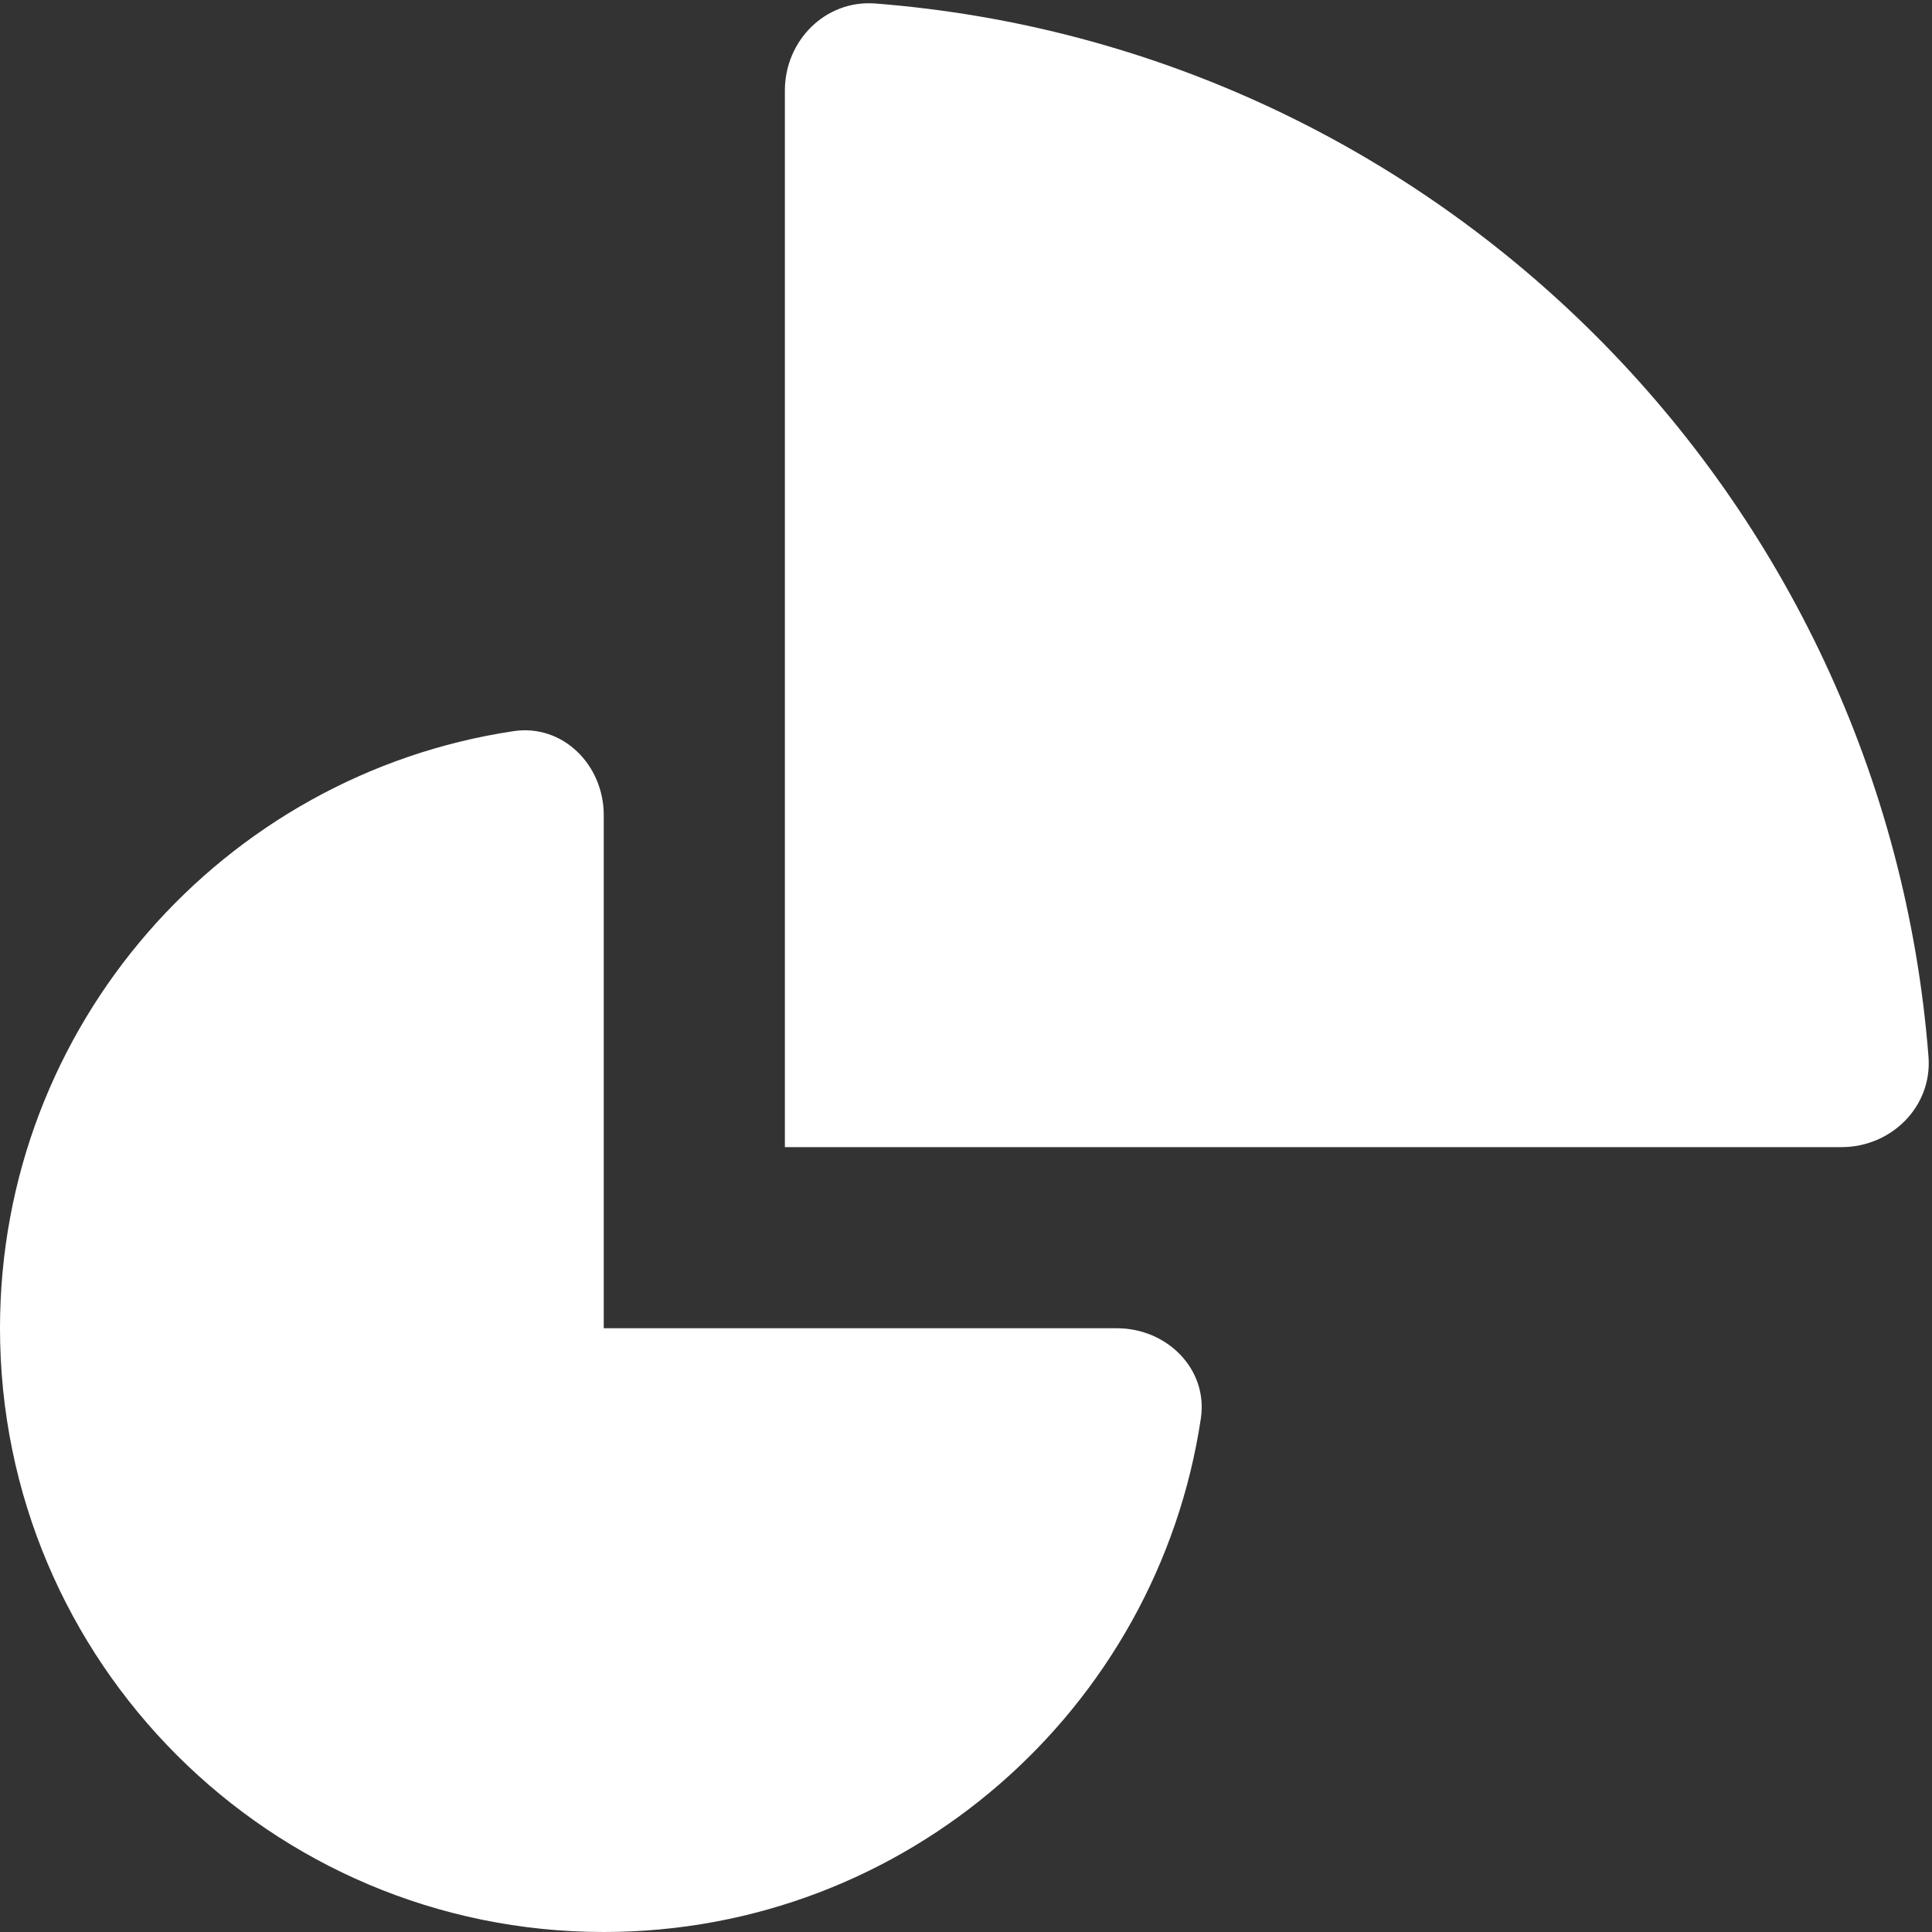 <?xml version="1.0" encoding="UTF-8" standalone="no"?>
<!-- Created with Inkscape (http://www.inkscape.org/) -->

<svg
   width="16"
   height="16"
   viewBox="0 0 16 16"
   version="1.1"
   id="svg1"
   inkscape:version="1.3.2 (091e20e, 2023-11-25, custom)"
   sodipodi:docname="icon.svg"
   inkscape:export-filename="icon-dashboard.svg"
   inkscape:export-xdpi="96"
   inkscape:export-ydpi="96"
   xmlns:inkscape="http://www.inkscape.org/namespaces/inkscape"
   xmlns:sodipodi="http://sodipodi.sourceforge.net/DTD/sodipodi-0.dtd"
   xmlns="http://www.w3.org/2000/svg"
   xmlns:svg="http://www.w3.org/2000/svg">
  <rect x="0" y="0" width="16" height="16" fill="#333333" stroke="none"/>
  <sodipodi:namedview
     id="namedview1"
     pagecolor="#ffffff"
     bordercolor="#000000"
     borderopacity="0.25"
     inkscape:showpageshadow="false"
     inkscape:pageopacity="0.0"
     inkscape:pagecheckerboard="0"
     inkscape:deskcolor="#ffffff"
     inkscape:document-units="px"
     showborder="true"
     inkscape:zoom="4"
     inkscape:cx="274.625"
     inkscape:cy="-30.5"
     inkscape:window-width="1366"
     inkscape:window-height="715"
     inkscape:window-x="1358"
     inkscape:window-y="-8"
     inkscape:window-maximized="1"
     inkscape:current-layer="layer1">
    <inkscape:page
       x="0"
       y="0"
       width="16"
       height="16"
       id="page5"
       margin="0"
       bleed="0" />
    <inkscape:page
       x="26"
       y="0"
       width="16"
       height="16"
       id="page6"
       margin="0"
       bleed="0" />
    <inkscape:page
       x="52"
       y="0"
       width="16"
       height="16"
       id="page4"
       margin="0"
       bleed="0" />
    <inkscape:page
       x="78"
       y="0"
       width="16"
       height="16"
       id="page21"
       margin="0"
       bleed="0"
       inkscape:export-filename="icon-sidebar-mobile-close.svg"
       inkscape:export-xdpi="96"
       inkscape:export-ydpi="96" />
    <inkscape:page
       x="104"
       y="0"
       width="16"
       height="16"
       id="page42"
       margin="0"
       bleed="0" />
    <inkscape:page
       x="130"
       y="0"
       width="16"
       height="16"
       id="page44"
       margin="0"
       bleed="0" />
    <inkscape:page
       x="156"
       y="0"
       width="16"
       height="16"
       id="page8"
       margin="0"
       bleed="0" />
    <inkscape:page
       x="182"
       y="0"
       width="16"
       height="16"
       id="page9"
       margin="0"
       bleed="0" />
    <inkscape:page
       x="208"
       y="0"
       width="16"
       height="16"
       id="page10"
       margin="0"
       bleed="0"
       inkscape:export-filename="icon-filter-product.svg"
       inkscape:export-xdpi="96"
       inkscape:export-ydpi="96" />
    <inkscape:page
       x="234"
       y="0"
       width="16"
       height="16"
       id="page11"
       margin="0"
       bleed="0" />
  </sodipodi:namedview>
  <defs
     id="defs1">
    <inkscape:path-effect
       effect="fillet_chamfer"
       id="path-effect33"
       is_visible="true"
       lpeversion="1"
       nodesatellites_param="F,0,1,1,0,0.75,0,1 @ F,0,1,1,0,0.75,0,1 @ F,0,0,1,0,0,0,1 @ F,0,1,1,0,0.75,0,1 @ F,0,0,1,0,0,0,1 @ F,0,1,1,0,0.75,0,1 @ F,0,0,1,0,0,0,1 @ F,0,1,1,0,0.75,0,1 @ F,0,1,1,0,0.75,0,1 @ F,0,0,1,0,0,0,1 @ F,0,1,1,0,0.75,0,1 @ F,0,0,1,0,0,0,1 @ F,0,1,1,0,0.75,0,1 @ F,0,0,1,0,0,0,1"
       radius="0.75"
       unit="px"
       method="auto"
       mode="F"
       chamfer_steps="1"
       flexible="false"
       use_knot_distance="true"
       apply_no_radius="true"
       apply_with_radius="true"
       only_selected="true"
       hide_knots="false" />
    <inkscape:path-effect
       effect="fillet_chamfer"
       id="path-effect19"
       is_visible="true"
       lpeversion="1"
       nodesatellites_param="F,0,1,1,0,0.75,0,1 @ F,0,0,1,0,0,0,1 @ F,0,0,1,0,0,0,1 @ F,0,0,1,0,0,0,1 @ F,0,0,1,0,0,0,1 @ F,0,0,1,0,0,0,1 @ F,0,0,1,0,0,0,1 @ F,0,0,1,0,0,0,1 @ F,0,0,1,0,0,0,1 @ F,0,1,1,0,0.75,0,1 @ F,0,1,1,0,0.75,0,1 @ F,0,0,1,0,0,0,1 @ F,0,0,1,0,0,0,1 @ F,0,1,1,0,0.75,0,1 | F,0,0,1,0,0,0,1 @ F,0,0,1,0,0,0,1 @ F,0,0,1,0,0,0,1 @ F,0,0,1,0,0,0,1 @ F,0,0,1,0,0,0,1 | F,0,0,1,0,0,0,1 @ F,0,0,1,0,0,0,1 @ F,0,0,1,0,0,0,1 @ F,0,0,1,0,0,0,1 @ F,0,0,1,0,0,0,1"
       radius="0.75"
       unit="px"
       method="auto"
       mode="F"
       chamfer_steps="1"
       flexible="false"
       use_knot_distance="true"
       apply_no_radius="true"
       apply_with_radius="true"
       only_selected="true"
       hide_knots="false" />
    <inkscape:path-effect
       effect="fillet_chamfer"
       id="path-effect18"
       is_visible="true"
       lpeversion="1"
       nodesatellites_param="F,0,1,1,0,0.75,0,1 @ F,0,1,1,0,0.75,0,1 @ F,0,0,1,0,0,0,1 @ F,0,1,1,0,0.75,0,1 | F,0,1,1,0,0.75,0,1 @ F,0,1,1,0,0.75,0,1 @ F,0,1,1,0,0.75,0,1 @ F,0,0,1,0,0,0,1 | F,0,1,1,0,0.75,0,1 @ F,0,0,1,0,0,0,1 @ F,0,1,1,0,0.75,0,1 @ F,0,1,1,0,0.75,0,1"
       radius="0.75"
       unit="px"
       method="auto"
       mode="F"
       chamfer_steps="1"
       flexible="false"
       use_knot_distance="true"
       apply_no_radius="true"
       apply_with_radius="true"
       only_selected="true"
       hide_knots="false" />
    <inkscape:path-effect
       effect="fillet_chamfer"
       id="path-effect12"
       is_visible="true"
       lpeversion="1"
       nodesatellites_param="F,0,0,1,0,0,0,1 @ F,0,0,1,0,0,0,1 @ F,0,0,1,0,0,0,1 @ F,0,1,1,0,0.75,0,1 @ F,0,0,1,0,0,0,1 @ F,0,0,1,0,0,0,1 | F,0,0,1,0,0,0,1 @ F,0,0,1,0,0,0,1 @ F,0,0,1,0,0,0,1 @ F,0,0,1,0,0,0,1"
       radius="0.75"
       unit="px"
       method="auto"
       mode="F"
       chamfer_steps="1"
       flexible="false"
       use_knot_distance="true"
       apply_no_radius="true"
       apply_with_radius="true"
       only_selected="true"
       hide_knots="false" />
    <inkscape:path-effect
       effect="fillet_chamfer"
       id="path-effect9"
       is_visible="true"
       lpeversion="1"
       nodesatellites_param="F,0,0,1,0,0,0,1 @ F,0,0,1,0,0,0,1 @ F,0,0,1,0,0,0,1 @ F,0,0,1,0,0,0,1 @ F,0,1,1,0,0.75,0,1 @ F,0,1,1,0,0.75,0,1 @ F,0,0,1,0,0,0,1 @ F,0,0,1,0,0,0,1 | F,0,0,1,0,0,0,1 @ F,0,0,1,0,0,0,1 @ F,0,0,1,0,0,0,1 @ F,0,0,1,0,0,0,1 @ F,0,0,1,0,0,0,1 @ F,0,0,1,0,0,0,1 @ F,0,0,1,0,0,0,1 @ F,0,0,1,0,0,0,1"
       radius="0.75"
       unit="px"
       method="auto"
       mode="F"
       chamfer_steps="1"
       flexible="false"
       use_knot_distance="true"
       apply_no_radius="true"
       apply_with_radius="true"
       only_selected="true"
       hide_knots="false" />
    <inkscape:path-effect
       effect="fillet_chamfer"
       id="path-effect8"
       is_visible="true"
       lpeversion="1"
       nodesatellites_param="F,0,0,1,0,0,0,1 @ F,0,0,1,0,0,0,1 @ F,0,0,1,0,0,0,1 @ F,0,0,1,0,0,0,1 | F,0,0,1,0,0,0,1 @ F,0,0,1,0,0,0,1 @ F,0,0,1,0,0,0,1 @ F,0,1,1,0,0.75,0,1 @ F,0,1,1,0,0.75,0,1 @ F,0,0,1,0,0,0,1 @ F,0,0,1,0,0,0,1 | F,0,0,1,0,0,0,1 @ F,0,0,1,0,0,0,1 @ F,0,0,1,0,0,0,1 @ F,0,0,1,0,0,0,1"
       radius="0.75"
       unit="px"
       method="auto"
       mode="F"
       chamfer_steps="1"
       flexible="false"
       use_knot_distance="true"
       apply_no_radius="true"
       apply_with_radius="true"
       only_selected="true"
       hide_knots="false" />
    <inkscape:path-effect
       effect="fillet_chamfer"
       id="path-effect7"
       is_visible="true"
       lpeversion="1"
       nodesatellites_param="F,0,0,1,0,0,0,1 @ F,0,0,1,0,0,0,1 @ F,0,0,1,0,0,0,1 @ F,0,1,1,0,0.75,0,1 | F,0,0,1,0,0,0,1 @ F,0,0,1,0,0,0,1 @ F,0,0,1,0,0,0,1 @ F,0,0,1,0,0,0,1 | F,0,1,1,0,0.75,0,1 @ F,0,0,1,0,0,0,1 @ F,0,0,1,0,0,0,1 @ F,0,0,1,0,0,0,1 | F,0,0,1,0,0,0,1 @ F,0,1,1,0,0.75,0,1 @ F,0,1,1,0,0.75,0,1 @ F,0,0,1,0,0,0,1"
       radius="0.75"
       unit="px"
       method="auto"
       mode="F"
       chamfer_steps="1"
       flexible="false"
       use_knot_distance="true"
       apply_no_radius="true"
       apply_with_radius="true"
       only_selected="true"
       hide_knots="false" />
    <inkscape:path-effect
       effect="fillet_chamfer"
       id="path-effect4"
       is_visible="true"
       lpeversion="1"
       nodesatellites_param="F,0,0,1,0,0,0,1 @ F,0,0,1,0,0,0,1 @ F,0,0,1,0,0,0,1 @ F,0,0,1,0,0,0,1"
       radius="0.75"
       unit="px"
       method="auto"
       mode="F"
       chamfer_steps="1"
       flexible="false"
       use_knot_distance="true"
       apply_no_radius="true"
       apply_with_radius="true"
       only_selected="true"
       hide_knots="false" />
    <inkscape:path-effect
       effect="fillet_chamfer"
       id="path-effect46"
       is_visible="true"
       lpeversion="1"
       nodesatellites_param="F,0,1,1,0,0.75,0,1 @ F,0,0,1,0,0,0,1 @ F,0,0,1,0,0,0,1 @ F,0,1,1,0,0.75,0,1 | F,0,0,1,0,0,0,1 @ F,0,0,1,0,0,0,1 @ F,0,0,1,0,0,0,1 @ F,0,0,1,0,0,0,1 | F,0,0,1,0,0,0,1 @ F,0,1,1,0,0.75,0,1 @ F,0,1,1,0,0.75,0,1 @ F,0,0,1,0,0,0,1"
       radius="0.75"
       unit="px"
       method="auto"
       mode="F"
       chamfer_steps="1"
       flexible="false"
       use_knot_distance="true"
       apply_no_radius="true"
       apply_with_radius="true"
       only_selected="true"
       hide_knots="false" />
    <inkscape:path-effect
       effect="fillet_chamfer"
       id="path-effect44"
       is_visible="true"
       lpeversion="1"
       nodesatellites_param="F,0,0,1,0,0,0,1 @ F,0,1,1,0,0.75,0,1 @ F,0,1,1,0,0.75,0,1"
       radius="0.75"
       unit="px"
       method="auto"
       mode="F"
       chamfer_steps="1"
       flexible="false"
       use_knot_distance="true"
       apply_no_radius="true"
       apply_with_radius="true"
       only_selected="true"
       hide_knots="false" />
    <inkscape:path-effect
       effect="fillet_chamfer"
       id="path-effect42"
       is_visible="true"
       lpeversion="1"
       nodesatellites_param="F,0,1,1,0,1,0,1 @ F,0,0,1,0,0,0,1 @ F,0,0,1,0,0,0,1 @ F,0,1,1,0,1,0,1 | F,0,0,1,0,0,0,1 @ F,0,0,1,0,0,0,1 @ F,0,0,1,0,0,0,1 @ F,0,0,1,0,0,0,1 | F,0,0,1,0,0,0,1 @ F,0,0,1,0,0,0,1 @ F,0,0,1,0,0,0,1 @ F,0,0,1,0,0,0,1 | F,0,0,1,0,0,0,1 @ F,0,1,1,0,1,0,1 @ F,0,0,1,0,0,0,1 @ F,0,0,1,0,0,0,1 | F,0,0,1,0,0,0,1 @ F,0,0,1,0,0,0,1 @ F,0,1,1,0,1,0,1 @ F,0,0,1,0,0,0,1"
       radius="0.75"
       unit="px"
       method="auto"
       mode="F"
       chamfer_steps="1"
       flexible="false"
       use_knot_distance="true"
       apply_no_radius="true"
       apply_with_radius="true"
       only_selected="true"
       hide_knots="false" />
    <inkscape:path-effect
       effect="fillet_chamfer"
       id="path-effect34"
       is_visible="true"
       lpeversion="1"
       nodesatellites_param="F,0,0,1,0,0.75,0,1 @ F,0,0,1,0,0,0,1 @ F,0,0,1,0,0.75,0,1 | F,0,0,1,0,0.75,0,1 @ F,0,0,1,0,0,0,1 @ F,0,0,1,0,0,0,1 @ F,0,0,1,0,0.75,0,1 @ F,0,1,1,0,0,0,1"
       radius="0"
       unit="px"
       method="auto"
       mode="F"
       chamfer_steps="1"
       flexible="false"
       use_knot_distance="true"
       apply_no_radius="true"
       apply_with_radius="true"
       only_selected="true"
       hide_knots="false" />
  </defs>
  <g
     inkscape:label="Layer 1"
     inkscape:groupmode="layer"
     id="layer1">
    <g
       id="g28"
       transform="translate(4.5607514e-7,0.238)">
      <g
         id="g24"
         transform="matrix(0.952,0,0,0.949,1.627,0.597)"
         style="stroke-width:1.052">
        <g
           id="g21"
           transform="translate(-0.598,-0.269)"
           style="stroke-width:1.052" />
        <g
           id="g23"
           transform="translate(-0.598,3.918)"
           style="stroke-width:1.052" />
      </g>
      <g
         id="g27"
         transform="matrix(0.952,0,0,0.949,1.627,4.592)"
         style="stroke-width:1.052">
        <g
           id="g25"
           transform="translate(-0.598,-0.269)"
           style="stroke-width:1.052" />
        <g
           id="g26"
           transform="translate(-0.598,3.918)"
           style="stroke-width:1.052" />
      </g>
    </g>
    <path
       id="path30"
       style="fill:#ffffff;fill-opacity:1;stroke:none;stroke-width:1;stroke-linejoin:round;stroke-dashoffset:26;stroke-opacity:1"
       d="M 6.5,0.75 V 9.5 h 8.75 c 0.414,0 0.753,-0.336 0.721,-0.749 C 15.608,4.101 11.899,0.392 7.249,0.029 6.836,-0.003 6.5,0.336 6.5,0.75 Z M 4.253,6.055 C 1.846,6.416 0,8.493 0,11 0,13.761 2.239,16 5,16 7.507,16 9.584,14.154 9.945,11.747 10.006,11.338 9.664,11 9.25,11 H 5 V 6.75 C 5,6.336 4.662,5.994 4.253,6.055 Z"
       inkscape:export-filename="icon-sidebar-dashboard.svg"
       inkscape:export-xdpi="96"
       inkscape:export-ydpi="96" />
    <path
       id="rect34"
       style="fill:#ffffff;stroke-width:1;stroke-linejoin:round;stroke-dashoffset:26"
       d="m 26.5,1.5 v 4.839 h 15 V 1.5 a 1,1 45 0 0 -1,-1 h -13 a 1,1 135 0 0 -1,1 z m 0,6.969 v 2.812 h 6.797 v -2.812 z m 8.203,0 v 2.812 H 41.5 V 8.469 Z M 26.5,12.688 V 14.5 a 1,1 45 0 0 1,1 h 5.797 v -2.812 z m 8.203,0 V 15.5 H 40.5 a 1,1 135 0 0 1,-1 v -1.812 z"
       inkscape:export-filename="icon-sidebar-table.svg"
       inkscape:export-xdpi="96"
       inkscape:export-ydpi="96" />
    <path
       id="rect44"
       style="fill:#0070cb;fill-opacity:1;stroke:none;stroke-width:1;stroke-linejoin:round;stroke-dashoffset:26;stroke-opacity:1"
       d="m 78.5,1.25 v 2.531 h 15 V 1.25 A 0.75,0.75 45 0 0 92.75,0.5 H 79.25 A 0.75,0.75 135 0 0 78.5,1.25 Z m 0,5.109 v 3.281 h 15 v -3.281 z m 0,5.859 V 14.75 a 0.75,0.75 45 0 0 0.75,0.75 h 13.5 a 0.75,0.75 135 0 0 0.75,-0.75 v -2.531 z"
       inkscape:path-effect="#path-effect46"
       inkscape:original-d="m 78.5,0.5 v 3.28125 h 15 V 0.5 Z m 0,5.859375 v 3.28125 h 15 v -3.28125 z m 0,5.859375 V 15.5 h 15 v -3.28125 z"
       inkscape:export-filename="icon-navbar-hamburger.svg"
       inkscape:export-xdpi="96"
       inkscape:export-ydpi="96"
       transform="translate(52)" />
    <path
       id="path1"
       style="fill:#9799ab;fill-opacity:1;stroke:none;stroke-width:1;stroke-linejoin:round;stroke-dashoffset:26;stroke-opacity:1"
       d="m 60,-26.694 a 3.125,3.125 0 0 0 -3.125,3.125 3.125,3.125 0 0 0 3.125,3.125 3.125,3.125 0 0 0 3.125,-3.125 3.125,3.125 0 0 0 -3.125,-3.125 z m 6.375,2.625 a 1.625,1.625 0 0 0 -1.625,1.625 1.625,1.625 0 0 0 1.625,1.625 1.625,1.625 0 0 0 1.625,-1.625 1.625,1.625 0 0 0 -1.625,-1.625 z m -12.75,0.375 a 1.625,1.625 0 0 0 -1.625,1.625 1.625,1.625 0 0 0 1.625,1.625 1.625,1.625 0 0 0 1.625,-1.625 1.625,1.625 0 0 0 -1.625,-1.625 z m 6.375,5.25 c -3.89,-4.74e-4 -7.088,2.961 -7.463,6.752 -0.041,0.412 0.299,0.748 0.713,0.748 h 13.5 c 0.414,0 0.754,-0.336 0.713,-0.748 -0.375,-3.791 -3.573,-6.752 -7.463,-6.752 z"
       inkscape:export-filename="icon-about.svg"
       inkscape:export-xdpi="96"
       inkscape:export-ydpi="96" />
    <path
       id="path2"
       style="fill:#ffffff;stroke-width:1;stroke-linejoin:round;stroke-dashoffset:26"
       d="m 112,0 c -4.418,0 -8,3.582 -8,8 0,4.418 3.582,8 8,8 4.418,0 8,-3.582 8,-8 0,-4.418 -3.582,-8 -8,-8 z m 0,1.75 c 3.452,0 6.25,2.798 6.25,6.25 -0.006,2.773 -1.838,5.21 -4.5,5.986 V 10.311 A 0.75,0.75 0 0 0 113,9.561 h -2 a 0.75,0.75 0 0 0 -0.75,0.75 v 3.676 C 107.588,13.21 105.756,10.773 105.75,8 c 0,-3.452 2.798,-6.25 6.25,-6.25 z m 0,2.5 c -1.036,0 -1.875,0.839 -1.875,1.875 0,1.036 0.839,1.875 1.875,1.875 1.036,0 1.875,-0.839 1.875,-1.875 0,-1.036 -0.839,-1.875 -1.875,-1.875 z"
       inkscape:export-filename="icon-sidebar-about.svg"
       inkscape:export-xdpi="96"
       inkscape:export-ydpi="96" />
    <path
       id="rect4"
       style="fill:#ffffff;fill-opacity:1;stroke-width:1;stroke-linejoin:round;stroke-dashoffset:26"
       d="m 64,0.5 v 10 h 3.5 V 1.25 A 0.75,0.75 45 0 0 66.75,0.5 Z M 58.25,3 v 7.5 h 3.5 V 3 Z M 52.5,6.25 V 10.5 H 56 v -5 H 53.25 A 0.75,0.75 135 0 0 52.5,6.25 Z m 0,6.25 v 2.25 a 0.75,0.75 45 0 0 0.75,0.75 h 13.5 A 0.75,0.75 135 0 0 67.5,14.75 V 12.5 Z"
       inkscape:export-filename="icon-sidebar-chart.svg"
       inkscape:export-xdpi="96"
       inkscape:export-ydpi="96" />
    <path
       id="path8"
       style="fill:#4d4d4d;fill-opacity:1;stroke-width:1;stroke-linejoin:round;stroke-dashoffset:26"
       d="M 162.75,0 C 159.022,-2.7614213e-7 156,3.022 156,6.75 c 0,3.728 3.022,6.75 6.75,6.75 1.137,-8.88e-4 2.256,-0.289 3.252,-0.838 l 2.307,2.307 a 0.75,0.75 0 0 0 1.062,0 l 1.059,-1.059 a 0.75,0.75 0 0 0 0.002,-1.062 l -2.184,-2.184 C 169.062,9.521 169.5,8.153 169.5,6.75 169.5,3.022 166.478,-2.7614214e-7 162.75,0 Z m 0,2.25 a 4.5,4.5 0 0 1 0.221,0.006 c 0.004,1.861e-4 0.008,-1.959e-4 0.012,0 a 4.5,4.5 0 0 1 0.209,0.016 c 0.006,6.302e-4 0.013,0.001 0.019,0.002 a 4.5,4.5 0 0 1 0.199,0.025 c 0.008,0.001 0.017,0.003 0.025,0.004 a 4.5,4.5 0 0 1 0.191,0.033 c 0.01,0.002 0.019,0.004 0.029,0.006 a 4.5,4.5 0 0 1 0.188,0.043 c 0.01,0.003 0.021,0.005 0.031,0.008 a 4.5,4.5 0 0 1 0.182,0.051 c 0.011,0.003 0.021,0.007 0.031,0.01 a 4.5,4.5 0 0 1 0.178,0.061 c 0.062,0.022 0.125,0.045 0.186,0.07 a 4.5,4.5 0 0 1 0.021,0.008 c 0.01,0.004 0.02,0.008 0.029,0.012 a 4.5,4.5 0 0 1 0.172,0.078 c 0.067,0.032 0.132,0.065 0.197,0.1 0.025,0.013 0.048,0.027 0.072,0.041 A 4.5,4.5 0 0 1 165.25,3.008 c 0.005,0.003 0.011,0.006 0.016,0.01 a 4.5,4.5 0 0 1 0.031,0.023 4.5,4.5 0 0 1 0.309,0.23 c 0.002,0.002 0.005,0.004 0.008,0.006 a 4.5,4.5 0 0 1 0.021,0.02 4.5,4.5 0 0 1 0.297,0.271 4.5,4.5 0 0 1 0.271,0.297 c 0.006,0.007 0.013,0.014 0.019,0.021 a 4.5,4.5 0 0 1 0.006,0.008 4.5,4.5 0 0 1 0.23,0.309 c 0.007,0.011 0.016,0.02 0.023,0.031 a 4.5,4.5 0 0 1 0.01,0.016 4.5,4.5 0 0 1 0.186,0.307 c 0.014,0.024 0.028,0.048 0.041,0.072 0.035,0.065 0.068,0.13 0.1,0.197 0.027,0.057 0.053,0.114 0.078,0.172 a 4.5,4.5 0 0 1 0.012,0.029 c 0.003,0.007 0.005,0.014 0.008,0.021 0.025,0.061 0.048,0.123 0.07,0.186 0.021,0.059 0.042,0.118 0.06,0.178 a 4.5,4.5 0 0 1 0.01,0.031 c 0.018,0.06 0.035,0.12 0.051,0.182 a 4.5,4.5 0 0 1 0.008,0.031 c 0.015,0.062 0.03,0.125 0.043,0.188 a 4.5,4.5 0 0 1 0.006,0.029 c 0.013,0.064 0.023,0.127 0.033,0.191 a 4.5,4.5 0 0 1 0.004,0.025 c 0.01,0.066 0.019,0.132 0.025,0.199 a 4.5,4.5 0 0 1 0.002,0.02 c 0.007,0.069 0.012,0.139 0.016,0.209 A 4.5,4.5 0 0 1 167.25,6.75 c -2.5e-4,0.201 -0.014,0.402 -0.041,0.6 a 4.5,4.5 0 0 1 -0.002,0.01 4.5,4.5 0 0 1 -0.018,0.1 c -0.028,0.173 -0.063,0.345 -0.111,0.514 a 4.5,4.5 0 0 1 -0.037,0.119 c -0.049,0.154 -0.105,0.306 -0.17,0.455 a 4.5,4.5 0 0 1 -0.07,0.15 c -0.056,0.115 -0.114,0.229 -0.18,0.34 l -0.004,-0.004 a 4.5,4.5 0 0 1 -2.314,1.93 l 0.006,0.006 c -0.055,0.021 -0.112,0.036 -0.168,0.055 a 4.5,4.5 0 0 1 -0.188,0.059 c -0.158,0.044 -0.319,0.079 -0.48,0.105 a 4.5,4.5 0 0 1 -0.174,0.023 c -0.182,0.023 -0.365,0.039 -0.549,0.039 -0.206,0 -0.409,-0.016 -0.607,-0.043 a 4.5,4.5 0 0 1 -0.055,-0.006 c -0.199,-0.029 -0.394,-0.072 -0.584,-0.127 a 4.5,4.5 0 0 1 -0.039,-0.012 c -0.2,-0.06 -0.394,-0.133 -0.582,-0.219 -0.001,-4.94e-4 -0.003,4.94e-4 -0.004,0 -0.177,-0.081 -0.346,-0.177 -0.51,-0.279 a 4.5,4.5 0 0 1 -0.074,-0.045 c -0.163,-0.106 -0.318,-0.224 -0.465,-0.35 A 4.5,4.5 0 0 1 159.75,10.098 C 159.628,9.988 159.512,9.872 159.402,9.75 a 4.5,4.5 0 0 1 -0.072,-0.08 C 159.204,9.523 159.087,9.368 158.98,9.205 a 4.5,4.5 0 0 1 -0.045,-0.074 c -0.103,-0.164 -0.198,-0.332 -0.279,-0.51 a 4.5,4.5 0 0 1 0,-0.004 c -0.086,-0.188 -0.159,-0.382 -0.219,-0.582 a 4.5,4.5 0 0 1 -0.012,-0.039 c -0.055,-0.19 -0.098,-0.385 -0.127,-0.584 a 4.5,4.5 0 0 1 -0.006,-0.055 C 158.266,7.159 158.25,6.956 158.25,6.75 c 0,-0.206 0.016,-0.409 0.043,-0.607 a 4.5,4.5 0 0 1 0.006,-0.055 c 0.029,-0.199 0.072,-0.394 0.127,-0.584 a 4.5,4.5 0 0 1 0.012,-0.039 c 0.06,-0.2 0.133,-0.394 0.219,-0.582 a 4.5,4.5 0 0 1 0,-0.004 c 0.081,-0.177 0.177,-0.346 0.279,-0.51 a 4.5,4.5 0 0 1 0.045,-0.074 c 0.106,-0.163 0.224,-0.318 0.35,-0.465 A 4.5,4.5 0 0 1 159.402,3.75 c 0.11,-0.122 0.225,-0.238 0.348,-0.348 a 4.5,4.5 0 0 1 0.08,-0.072 c 0.147,-0.126 0.302,-0.243 0.465,-0.35 a 4.5,4.5 0 0 1 0.074,-0.045 c 0.164,-0.103 0.332,-0.198 0.51,-0.279 0.001,-4.944e-4 0.003,4.936e-4 0.004,0 0.188,-0.086 0.382,-0.159 0.582,-0.219 a 4.5,4.5 0 0 1 0.039,-0.012 c 0.19,-0.055 0.385,-0.098 0.584,-0.127 a 4.5,4.5 0 0 1 0.055,-0.006 C 162.341,2.266 162.544,2.25 162.75,2.25 Z"
       inkscape:export-filename="icon-navbar-search.svg"
       inkscape:export-xdpi="96"
       inkscape:export-ydpi="96" />
    <path
       id="path11"
       style="fill:#4d4d4d;fill-opacity:1;stroke-width:1;stroke-linejoin:round;stroke-dashoffset:26"
       d="m 190,0 c -3.59,0 -6.5,2.91 -6.5,6.5 0.004,1.308 0.772,3.123 1.143,3.662 0.37,0.539 4.85,5.285 4.85,5.285 0.28,0.305 0.74,0.311 1.027,0.012 1.043,-1.089 3.399,-3.57 4.65,-5.047 C 196.027,9.287 196.494,7.914 196.5,6.5 196.5,2.91 193.59,0 190,0 Z m 0,2.059 c 2.347,0 4.25,1.903 4.25,4.25 0,2.347 -1.903,4.25 -4.25,4.25 -2.347,0 -4.25,-1.903 -4.25,-4.25 0,-2.347 1.903,-4.25 4.25,-4.25 z"
       sodipodi:nodetypes="sczcsccssssss"
       inkscape:export-filename="icon-filter-location.svg"
       inkscape:export-xdpi="96"
       inkscape:export-ydpi="96" />
    <path
       id="path12"
       style="fill:#4d4d4d;fill-opacity:1;stroke-width:1;stroke-linejoin:round;stroke-dashoffset:26"
       inkscape:transform-center-x="-0.0056297414"
       inkscape:transform-center-y="-0.0095288058"
       d="m 215.299,0.193 -5.076,2.897 a 0.49,0.49 0 0 0 -0.005,0.849 l 5.779,3.379 5.787,-3.323 a 0.492,0.492 0 0 0 0.003,-0.852 l -5.021,-2.943 a 1.468,1.468 0 0 0 -1.47,-0.008 z m -6.669,5.644 v 5.906 a 1.473,1.473 0 0 0 0.734,1.275 l 5.03,2.916 a 0.49,0.49 0 0 0 0.736,-0.423 l 0.01,-6.717 -5.777,-3.377 a 0.487,0.487 0 0 0 -0.733,0.42 z m 14.005,-0.357 -5.787,3.323 -0.01,6.709 a 0.489,0.489 0 0 0 0.733,0.424 l 5.065,-2.931 a 1.472,1.472 0 0 0 0.735,-1.274 V 5.905 a 0.491,0.491 0 0 0 -0.736,-0.426 z"
       inkscape:export-filename="icon-filter-product.svg"
       inkscape:export-xdpi="96"
       inkscape:export-ydpi="96" />
    <g
       id="path14"
       transform="translate(26)">
      <path
         style="color:#000000;fill:#9799ab;stroke-linejoin:round;stroke-dashoffset:26;-inkscape-stroke:none"
         d="m 189.984,15.5 0.011,-7.506"
         id="path17" />
    </g>
    <path
       id="path18"
       style="fill:#4d4d4d;stroke-width:1;stroke-linejoin:round;stroke-dashoffset:26;fill-opacity:1"
       d="m 237.428,0 c -0.414,0 -0.75,0.336 -0.75,0.75 V 2.135 H 235.5 c -0.552,0 -1,0.448 -1,1 v 2.402 h 15 V 3.135 c 0,-0.552 -0.448,-1 -1,-1 h -1.178 V 0.75 c 0,-0.414 -0.336,-0.75 -0.75,-0.75 h -1.5 c -0.414,0 -0.75,0.336 -0.75,0.75 v 1.385 h -4.645 V 0.75 c 0,-0.414 -0.336,-0.75 -0.75,-0.75 z M 234.5,7.002 V 8.955 h 2.143 V 7.002 Z m 4.286,0 V 8.955 h 2.143 V 7.002 Z m 4.286,0 V 8.955 h 2.143 V 7.002 Z m 4.286,0 V 8.955 H 249.5 V 7.002 Z M 234.5,10.545 V 14.5 c 0,0.552 0.448,1 1,1 h 13 c 0.552,0 1,-0.448 1,-1 v -3.955 z"
       sodipodi:nodetypes="sscssccsscssssccssscccccccccccccccccccccsssscc"
       inkscape:export-filename="icon-filter-date_range.svg"
       inkscape:export-xdpi="96"
       inkscape:export-ydpi="96" />
    <path
       id="path29"
       style="color:#000000;fill:#ffffff;stroke-width:3;stroke-linejoin:round;stroke-dasharray:none;stroke-dashoffset:26"
       d="M 79.614,0.536 78.536,1.614 a 0.762,0.762 0 0 0 0,1.078 l 5.308,5.308 -5.308,5.308 a 0.762,0.762 0 0 0 0,1.078 l 0.539,0.539 0.539,0.539 a 0.762,0.762 0 0 0 1.078,0 l 5.308,-5.308 5.308,5.308 a 0.762,0.762 0 0 0 1.078,0 l 1.078,-1.078 a 0.762,0.762 0 0 0 0,-1.078 L 88.156,8 93.464,2.692 a 0.762,0.762 0 0 0 0,-1.078 L 92.925,1.075 92.386,0.536 a 0.762,0.762 0 0 0 -1.078,3e-8 L 86,5.844 80.692,0.536 a 0.762,0.762 0 0 0 -1.078,-3e-8 z"
       inkscape:export-filename="icon-sidebar-mobile-close.svg"
       inkscape:export-xdpi="96"
       inkscape:export-ydpi="96" />
  </g>
</svg>
